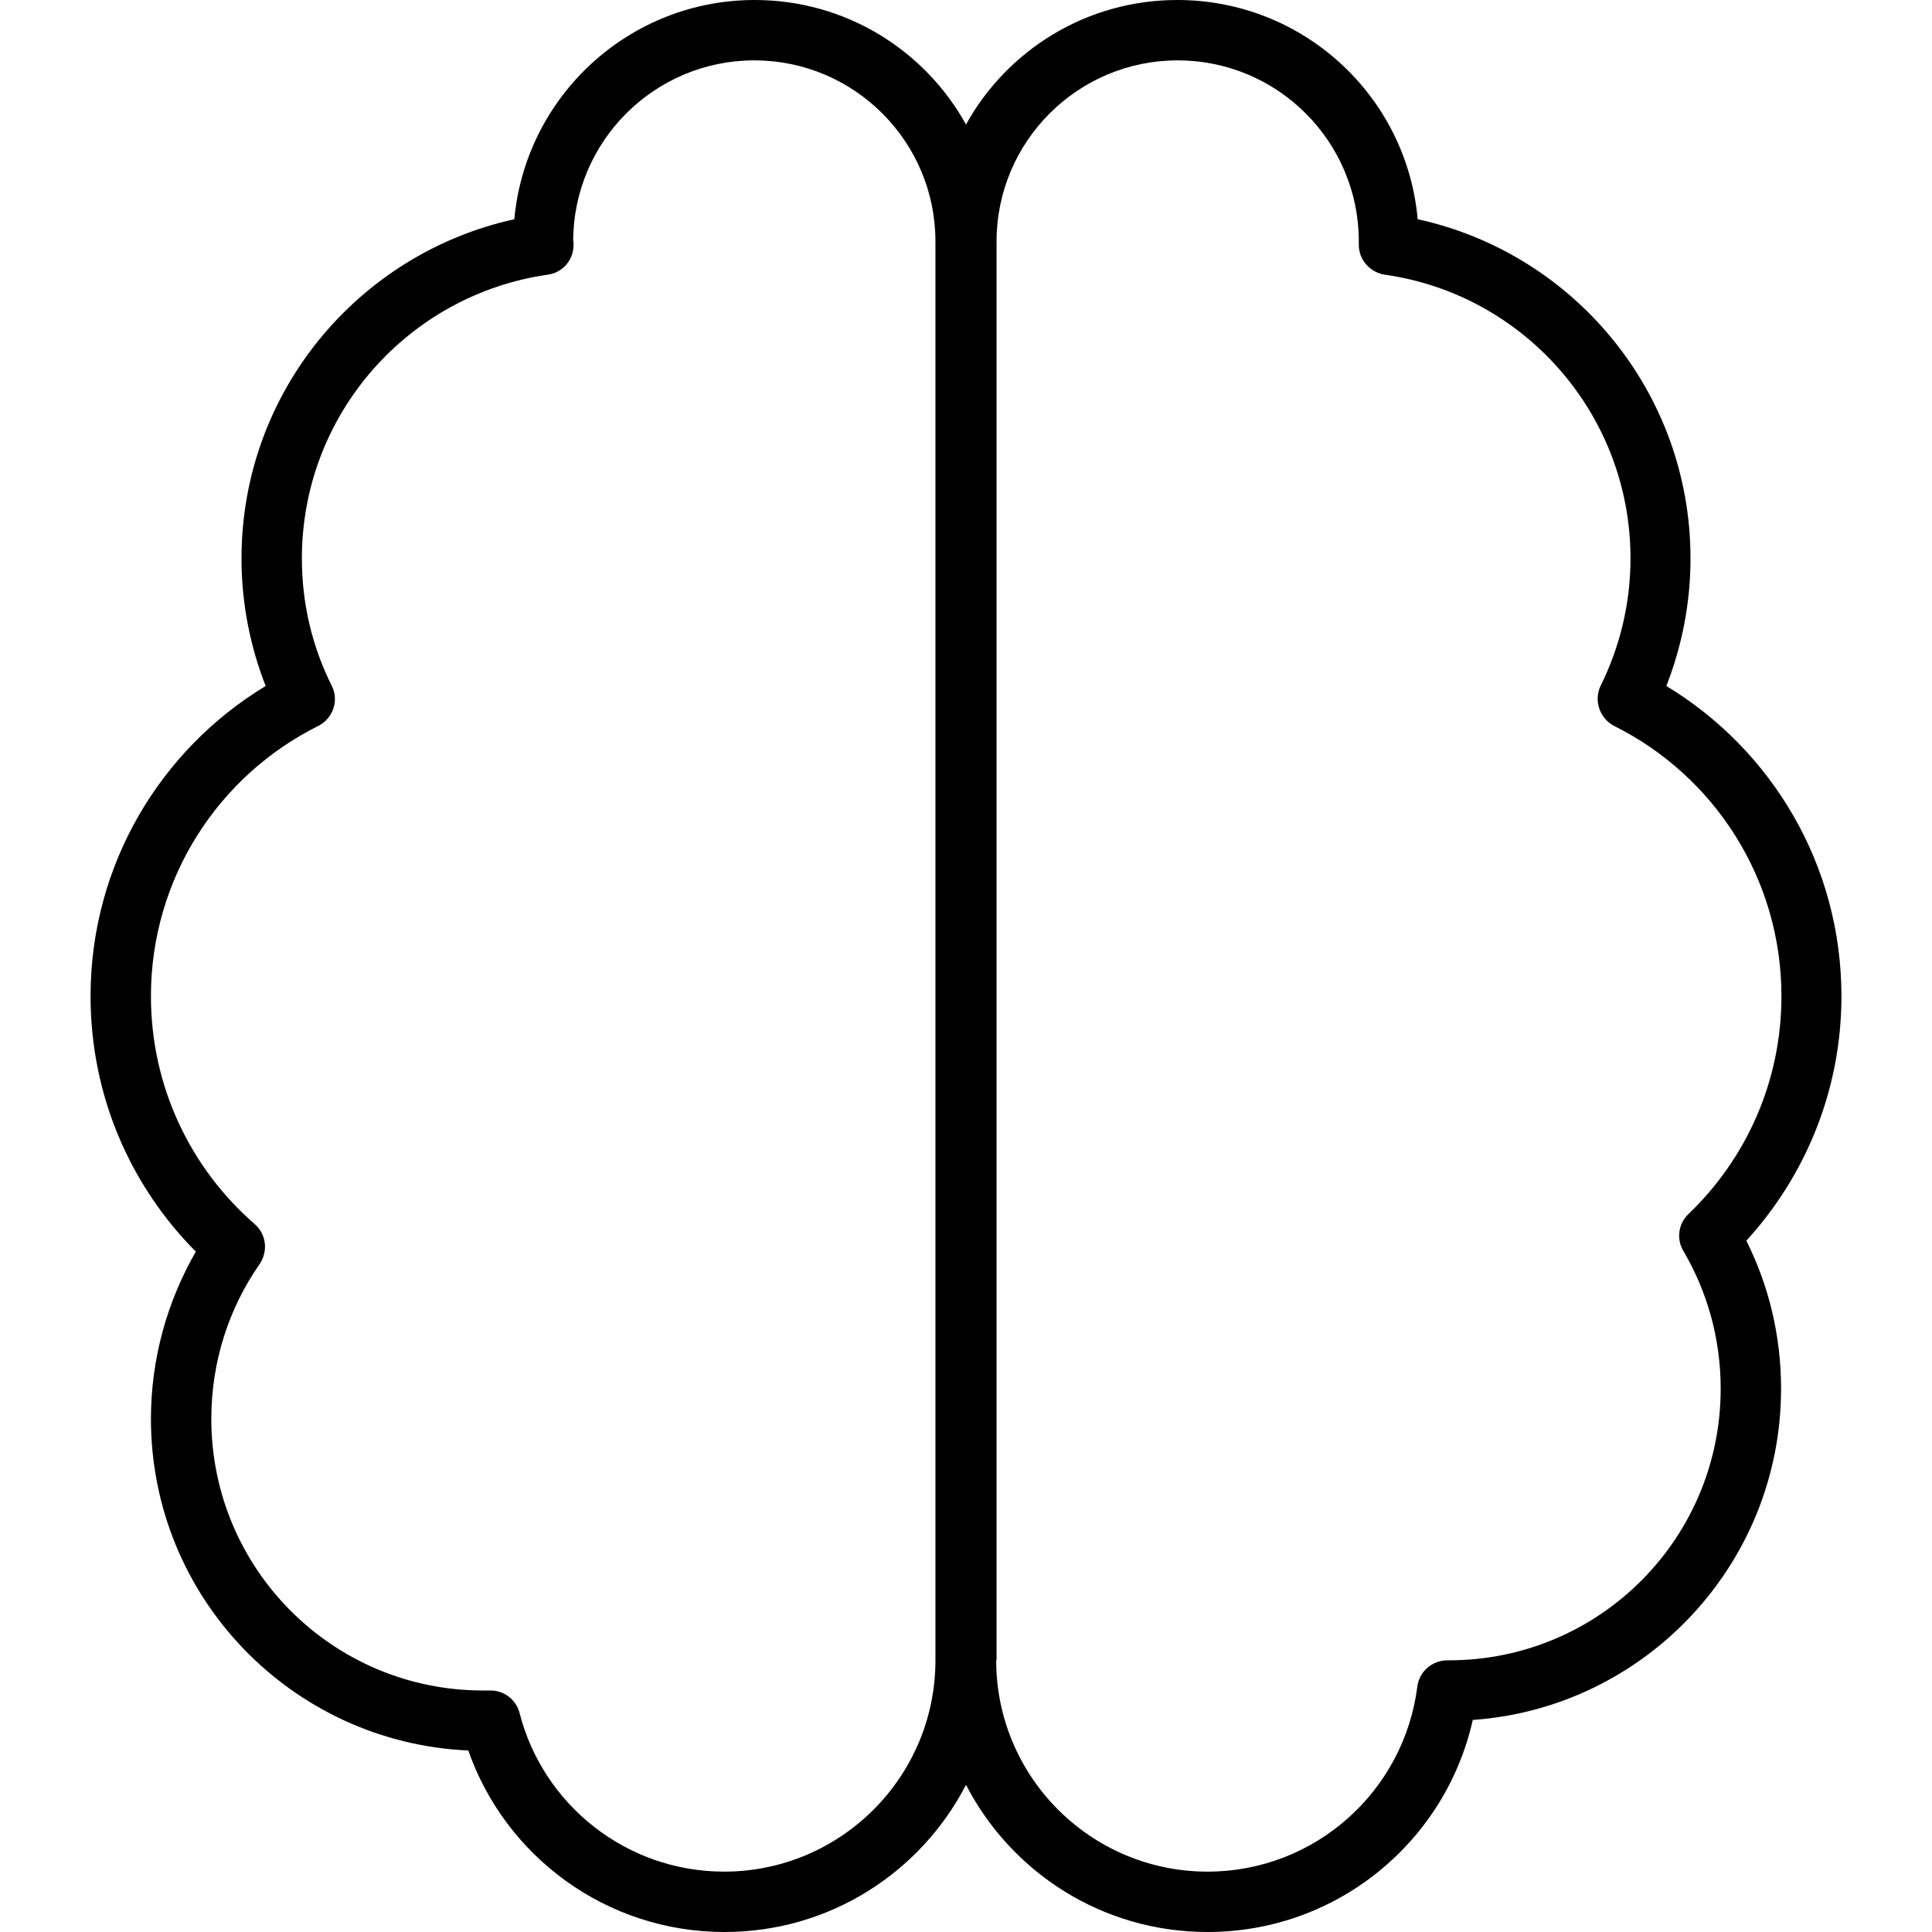<svg fill="currentColor" xmlns="http://www.w3.org/2000/svg" viewBox="0 0 512 512"><!--! Font Awesome Pro 7.1.0 by @fontawesome - https://fontawesome.com License - https://fontawesome.com/license (Commercial License) Copyright 2025 Fonticons, Inc. --><path fill="currentColor" d="M152 64l0 .9c0 4-2.9 7.4-6.9 7.9-36.8 5.3-65.1 36.9-65.1 75.2 0 12.1 2.8 23.5 7.9 33.7 2 3.9 .4 8.7-3.6 10.7-26.3 13.1-44.3 40.3-44.3 71.6 0 24.1 10.6 45.7 27.5 60.4 3.1 2.7 3.6 7.2 1.3 10.6-8.1 11.6-12.8 25.8-12.8 41 0 39.8 32.2 72 72 72 .6 0 1.2 0 1.8 0 3.7-.1 7 2.4 7.9 6 6.2 24.2 28.2 42 54.2 42 30.9 0 56-25.1 56-56l0-376c0-26.5-21.5-48-48-48s-48 21.5-48 48zM256 473c-12 23.2-36.1 39-64 39-31.4 0-58.1-20.1-67.9-48.1-46.8-2.1-84.1-40.6-84.1-87.9 0-16.1 4.4-31.3 11.9-44.3-17.3-17.4-27.9-41.3-27.9-67.7 0-34.9 18.6-65.4 46.4-82.2-4.1-10.5-6.4-21.9-6.4-33.8 0-44 30.9-80.8 72.3-89.9 3-32.6 30.4-58.1 63.7-58.1 24.1 0 45.1 13.3 56 33 10.9-19.7 31.9-33 56-33 33.4 0 60.8 25.5 63.7 58.1 41.3 9 72.3 45.8 72.3 89.9 0 11.9-2.3 23.3-6.4 33.8 27.8 16.8 46.4 47.3 46.4 82.2 0 25-9.6 47.7-25.2 64.8 5.9 11.8 9.2 25.1 9.2 39.2 0 46.5-36.1 84.6-81.7 87.8-7.2 32.2-35.9 56.2-70.3 56.2-27.9 0-52-15.8-64-39zm8-33c0 30.9 25.1 56 56 56 28.6 0 52.1-21.4 55.6-49 .5-4 3.9-7 8-7l.4 0c39.8 0 72-32.2 72-72 0-13.3-3.6-25.8-9.9-36.5-1.9-3.2-1.3-7.3 1.4-9.8 15.2-14.6 24.6-35 24.6-57.7 0-31.3-18-58.5-44.3-71.6-3.9-2-5.5-6.8-3.6-10.7 5-10.1 7.9-21.6 7.9-33.7 0-38.3-28.3-70-65.1-75.2-3.9-.6-6.9-3.9-6.9-7.9l0-.9c0-26.5-21.5-48-48-48s-48 21.5-48 48l0 376z"/></svg>